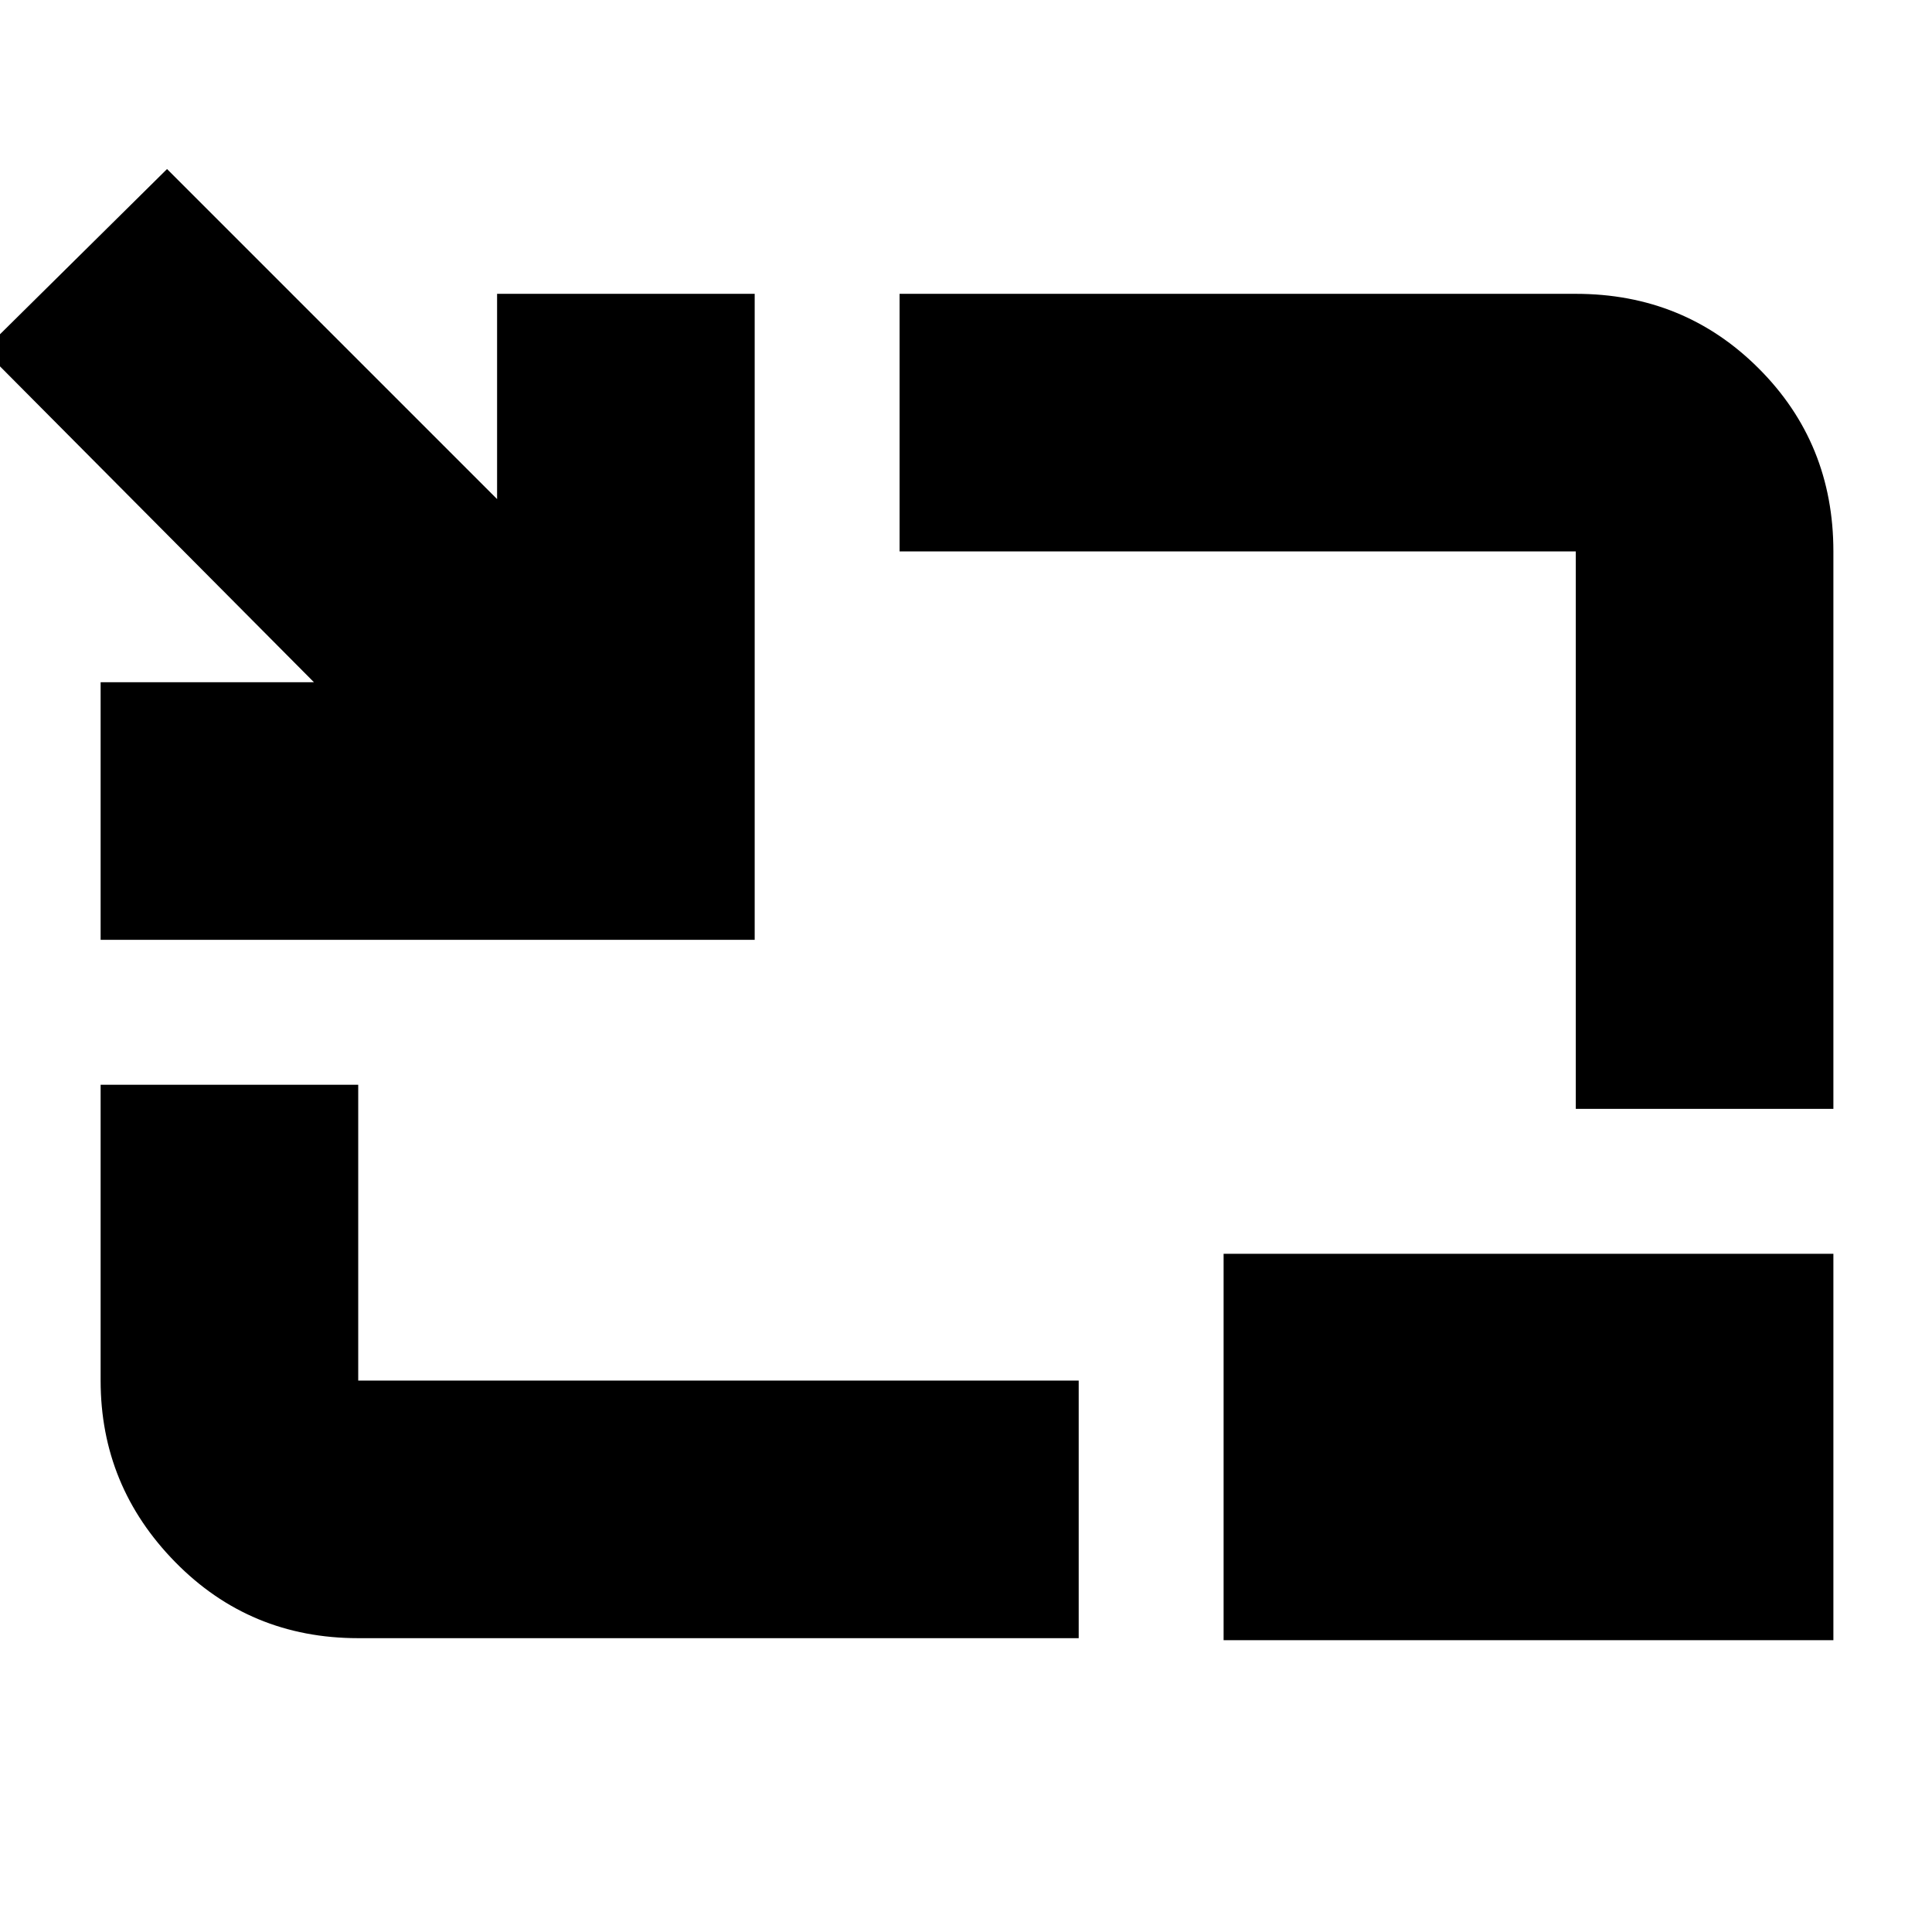 <svg xmlns="http://www.w3.org/2000/svg" height="20" viewBox="0 -960 960 960" width="20"><path d="M50-493v-128h106L-8-786l91-90 164 164v-102h128v321H50Zm128 347q-53.82 0-90.91-37.79Q50-221.57 50-274v-147h128v147h358v128H178Zm605-263v-277H447v-128h336q53.83 0 90.91 37.09Q911-739.83 911-686v277H783ZM608-145v-192h303v192H608Z"/></svg>